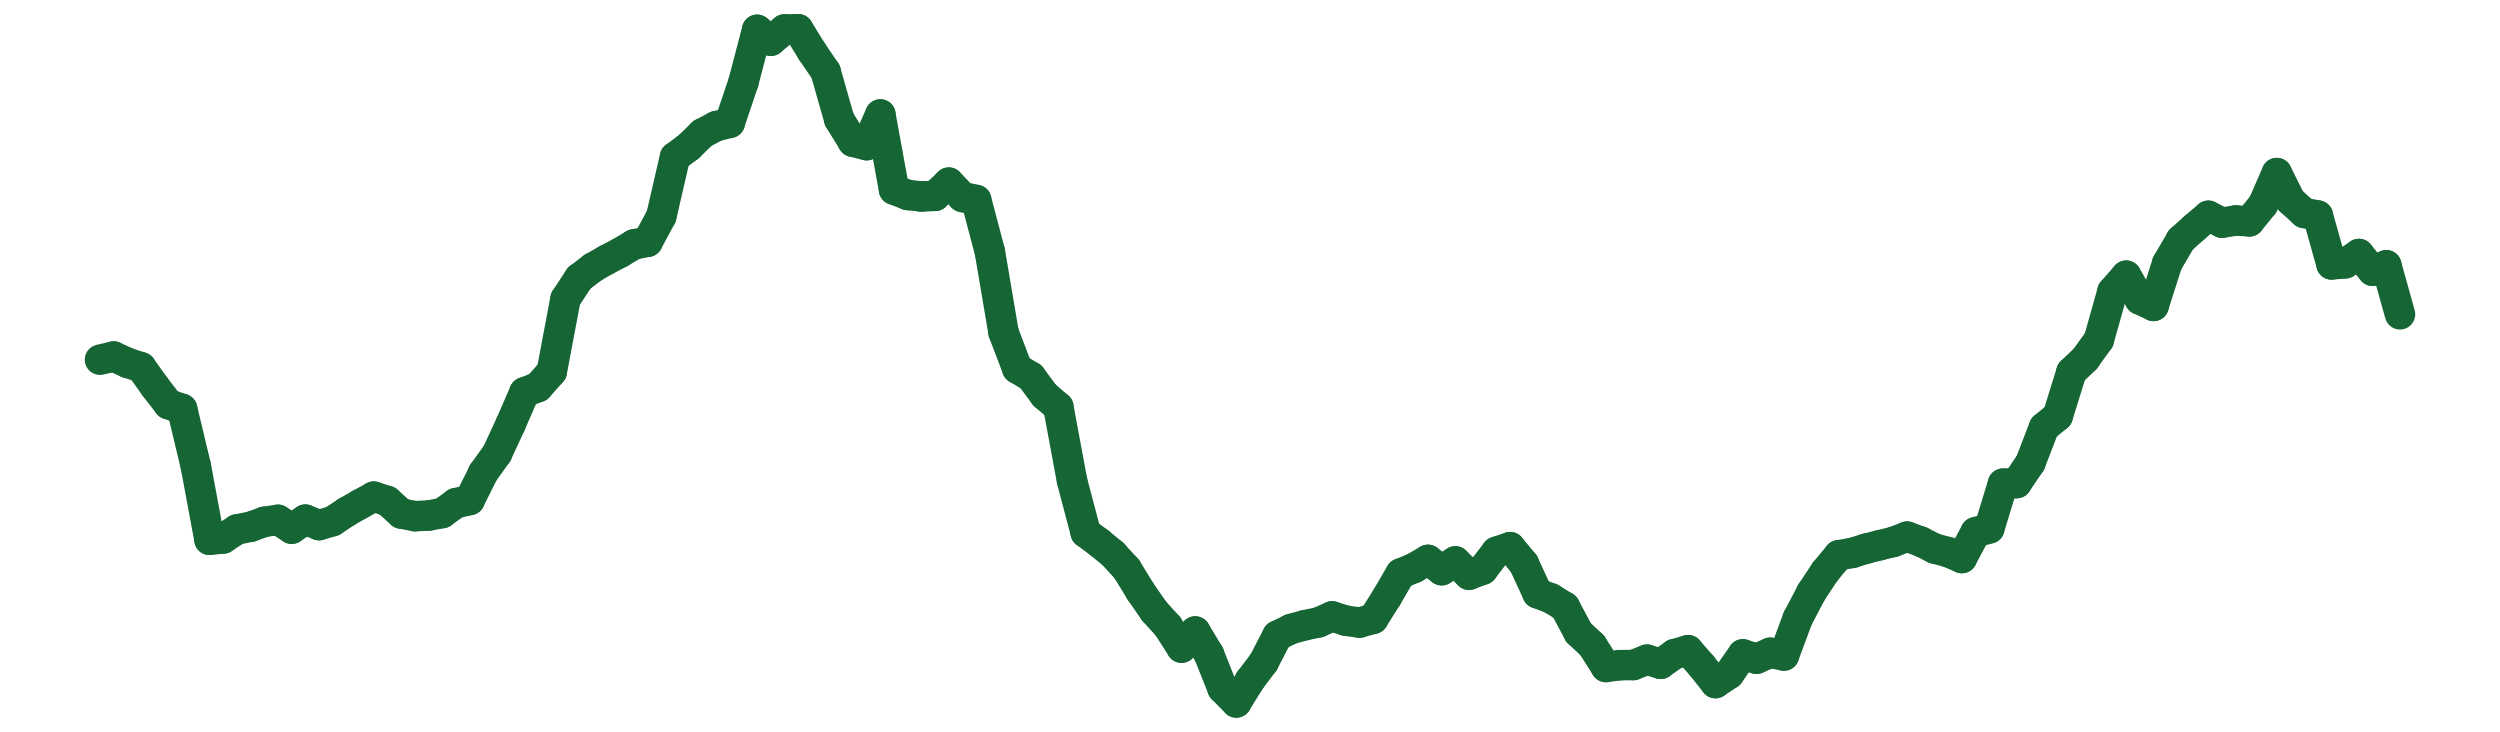 <?xml version="1.0" encoding="UTF-8" standalone="no"?>
<!DOCTYPE svg PUBLIC "-//W3C//DTD SVG 1.1//EN" "http://www.w3.org/Graphics/SVG/1.1/DTD/svg11.dtd">
<svg xmlns:xlink="http://www.w3.org/1999/xlink" height="48px" version="1.1" viewBox="0 0 164 48" width="164px" x="0px" y="0px" xmlns="http://www.w3.org/2000/svg">
  <defs>
    <clipPath id="clip-1642496000">
      <rect height="48" width="164" x="0" y="0"/>
    </clipPath>
  </defs>
  <rect height="48" style="fill:rgb(22, 101, 52);fill-opacity:0;stroke:none;" width="164" x="0" y="0"/>
  <rect height="48" style="fill:rgb(22, 101, 52);fill-opacity:0;stroke:none;" width="164" x="0" y="0"/>
  <g clip-path="url(#clip-1642496000)">
    <line style="fill:none;stroke:rgb(22, 101, 52);stroke-width:2;stroke-miterlimit:10;stroke-linecap:round;" x1="6.56" x2="7.458" y1="23.596" y2="23.389"/>
    <line style="fill:none;stroke:rgb(22, 101, 52);stroke-width:2;stroke-miterlimit:10;stroke-linecap:round;" x1="7.458" x2="8.356" y1="23.389" y2="23.8"/>
    <line style="fill:none;stroke:rgb(22, 101, 52);stroke-width:2;stroke-miterlimit:10;stroke-linecap:round;" x1="8.356" x2="9.254" y1="23.8" y2="24.093"/>
    <line style="fill:none;stroke:rgb(22, 101, 52);stroke-width:2;stroke-miterlimit:10;stroke-linecap:round;" x1="9.254" x2="10.152" y1="24.093" y2="25.351"/>
    <line style="fill:none;stroke:rgb(22, 101, 52);stroke-width:2;stroke-miterlimit:10;stroke-linecap:round;" x1="10.152" x2="11.05" y1="25.351" y2="26.513"/>
    <line style="fill:none;stroke:rgb(22, 101, 52);stroke-width:2;stroke-miterlimit:10;stroke-linecap:round;" x1="11.05" x2="11.949" y1="26.513" y2="26.826"/>
    <line style="fill:none;stroke:rgb(22, 101, 52);stroke-width:2;stroke-miterlimit:10;stroke-linecap:round;" x1="11.949" x2="12.847" y1="26.826" y2="30.583"/>
    <line style="fill:none;stroke:rgb(22, 101, 52);stroke-width:2;stroke-miterlimit:10;stroke-linecap:round;" x1="12.847" x2="13.745" y1="30.583" y2="35.41"/>
    <line style="fill:none;stroke:rgb(22, 101, 52);stroke-width:2;stroke-miterlimit:10;stroke-linecap:round;" x1="13.745" x2="14.643" y1="35.41" y2="35.323"/>
    <line style="fill:none;stroke:rgb(22, 101, 52);stroke-width:2;stroke-miterlimit:10;stroke-linecap:round;" x1="14.643" x2="15.541" y1="35.323" y2="34.732"/>
    <line style="fill:none;stroke:rgb(22, 101, 52);stroke-width:2;stroke-miterlimit:10;stroke-linecap:round;" x1="15.541" x2="16.439" y1="34.732" y2="34.557"/>
    <line style="fill:none;stroke:rgb(22, 101, 52);stroke-width:2;stroke-miterlimit:10;stroke-linecap:round;" x1="16.439" x2="17.337" y1="34.557" y2="34.233"/>
    <line style="fill:none;stroke:rgb(22, 101, 52);stroke-width:2;stroke-miterlimit:10;stroke-linecap:round;" x1="17.337" x2="18.235" y1="34.233" y2="34.1"/>
    <line style="fill:none;stroke:rgb(22, 101, 52);stroke-width:2;stroke-miterlimit:10;stroke-linecap:round;" x1="18.235" x2="19.133" y1="34.1" y2="34.682"/>
    <line style="fill:none;stroke:rgb(22, 101, 52);stroke-width:2;stroke-miterlimit:10;stroke-linecap:round;" x1="19.133" x2="20.031" y1="34.682" y2="34.09"/>
    <line style="fill:none;stroke:rgb(22, 101, 52);stroke-width:2;stroke-miterlimit:10;stroke-linecap:round;" x1="20.031" x2="20.93" y1="34.09" y2="34.448"/>
    <line style="fill:none;stroke:rgb(22, 101, 52);stroke-width:2;stroke-miterlimit:10;stroke-linecap:round;" x1="20.93" x2="21.828" y1="34.448" y2="34.183"/>
    <line style="fill:none;stroke:rgb(22, 101, 52);stroke-width:2;stroke-miterlimit:10;stroke-linecap:round;" x1="21.828" x2="22.726" y1="34.183" y2="33.585"/>
    <line style="fill:none;stroke:rgb(22, 101, 52);stroke-width:2;stroke-miterlimit:10;stroke-linecap:round;" x1="22.726" x2="23.624" y1="33.585" y2="33.071"/>
    <line style="fill:none;stroke:rgb(22, 101, 52);stroke-width:2;stroke-miterlimit:10;stroke-linecap:round;" x1="23.624" x2="24.522" y1="33.071" y2="32.581"/>
    <line style="fill:none;stroke:rgb(22, 101, 52);stroke-width:2;stroke-miterlimit:10;stroke-linecap:round;" x1="24.522" x2="25.42" y1="32.581" y2="32.87"/>
    <line style="fill:none;stroke:rgb(22, 101, 52);stroke-width:2;stroke-miterlimit:10;stroke-linecap:round;" x1="25.42" x2="26.318" y1="32.87" y2="33.685"/>
    <line style="fill:none;stroke:rgb(22, 101, 52);stroke-width:2;stroke-miterlimit:10;stroke-linecap:round;" x1="26.318" x2="27.216" y1="33.685" y2="33.86"/>
    <line style="fill:none;stroke:rgb(22, 101, 52);stroke-width:2;stroke-miterlimit:10;stroke-linecap:round;" x1="27.216" x2="28.114" y1="33.86" y2="33.821"/>
    <line style="fill:none;stroke:rgb(22, 101, 52);stroke-width:2;stroke-miterlimit:10;stroke-linecap:round;" x1="28.114" x2="29.012" y1="33.821" y2="33.655"/>
    <line style="fill:none;stroke:rgb(22, 101, 52);stroke-width:2;stroke-miterlimit:10;stroke-linecap:round;" x1="29.012" x2="29.91" y1="33.655" y2="33.006"/>
    <line style="fill:none;stroke:rgb(22, 101, 52);stroke-width:2;stroke-miterlimit:10;stroke-linecap:round;" x1="29.91" x2="30.809" y1="33.006" y2="32.802"/>
    <line style="fill:none;stroke:rgb(22, 101, 52);stroke-width:2;stroke-miterlimit:10;stroke-linecap:round;" x1="30.809" x2="31.707" y1="32.802" y2="30.998"/>
    <line style="fill:none;stroke:rgb(22, 101, 52);stroke-width:2;stroke-miterlimit:10;stroke-linecap:round;" x1="31.707" x2="32.605" y1="30.998" y2="29.751"/>
    <line style="fill:none;stroke:rgb(22, 101, 52);stroke-width:2;stroke-miterlimit:10;stroke-linecap:round;" x1="32.605" x2="33.503" y1="29.751" y2="27.81"/>
    <line style="fill:none;stroke:rgb(22, 101, 52);stroke-width:2;stroke-miterlimit:10;stroke-linecap:round;" x1="33.503" x2="34.401" y1="27.81" y2="25.74"/>
    <line style="fill:none;stroke:rgb(22, 101, 52);stroke-width:2;stroke-miterlimit:10;stroke-linecap:round;" x1="34.401" x2="35.299" y1="25.74" y2="25.389"/>
    <line style="fill:none;stroke:rgb(22, 101, 52);stroke-width:2;stroke-miterlimit:10;stroke-linecap:round;" x1="35.299" x2="36.197" y1="25.389" y2="24.38"/>
    <line style="fill:none;stroke:rgb(22, 101, 52);stroke-width:2;stroke-miterlimit:10;stroke-linecap:round;" x1="36.197" x2="37.095" y1="24.38" y2="19.613"/>
    <line style="fill:none;stroke:rgb(22, 101, 52);stroke-width:2;stroke-miterlimit:10;stroke-linecap:round;" x1="37.095" x2="37.993" y1="19.613" y2="18.244"/>
    <line style="fill:none;stroke:rgb(22, 101, 52);stroke-width:2;stroke-miterlimit:10;stroke-linecap:round;" x1="37.993" x2="38.891" y1="18.244" y2="17.556"/>
    <line style="fill:none;stroke:rgb(22, 101, 52);stroke-width:2;stroke-miterlimit:10;stroke-linecap:round;" x1="38.891" x2="39.79" y1="17.556" y2="17.041"/>
    <line style="fill:none;stroke:rgb(22, 101, 52);stroke-width:2;stroke-miterlimit:10;stroke-linecap:round;" x1="39.79" x2="40.688" y1="17.041" y2="16.572"/>
    <line style="fill:none;stroke:rgb(22, 101, 52);stroke-width:2;stroke-miterlimit:10;stroke-linecap:round;" x1="40.688" x2="41.586" y1="16.572" y2="16.035"/>
    <line style="fill:none;stroke:rgb(22, 101, 52);stroke-width:2;stroke-miterlimit:10;stroke-linecap:round;" x1="41.586" x2="42.484" y1="16.035" y2="15.859"/>
    <line style="fill:none;stroke:rgb(22, 101, 52);stroke-width:2;stroke-miterlimit:10;stroke-linecap:round;" x1="42.484" x2="43.382" y1="15.859" y2="14.189"/>
    <line style="fill:none;stroke:rgb(22, 101, 52);stroke-width:2;stroke-miterlimit:10;stroke-linecap:round;" x1="43.382" x2="44.28" y1="14.189" y2="10.301"/>
    <line style="fill:none;stroke:rgb(22, 101, 52);stroke-width:2;stroke-miterlimit:10;stroke-linecap:round;" x1="44.28" x2="45.178" y1="10.301" y2="9.632"/>
    <line style="fill:none;stroke:rgb(22, 101, 52);stroke-width:2;stroke-miterlimit:10;stroke-linecap:round;" x1="45.178" x2="46.076" y1="9.632" y2="8.754"/>
    <line style="fill:none;stroke:rgb(22, 101, 52);stroke-width:2;stroke-miterlimit:10;stroke-linecap:round;" x1="46.076" x2="46.974" y1="8.754" y2="8.279"/>
    <line style="fill:none;stroke:rgb(22, 101, 52);stroke-width:2;stroke-miterlimit:10;stroke-linecap:round;" x1="46.974" x2="47.872" y1="8.279" y2="8.058"/>
    <line style="fill:none;stroke:rgb(22, 101, 52);stroke-width:2;stroke-miterlimit:10;stroke-linecap:round;" x1="47.872" x2="48.77" y1="8.058" y2="5.392"/>
    <line style="fill:none;stroke:rgb(22, 101, 52);stroke-width:2;stroke-miterlimit:10;stroke-linecap:round;" x1="48.77" x2="49.669" y1="5.392" y2="1.957"/>
    <line style="fill:none;stroke:rgb(22, 101, 52);stroke-width:2;stroke-miterlimit:10;stroke-linecap:round;" x1="49.669" x2="50.567" y1="1.957" y2="2.67"/>
    <line style="fill:none;stroke:rgb(22, 101, 52);stroke-width:2;stroke-miterlimit:10;stroke-linecap:round;" x1="50.567" x2="51.465" y1="2.67" y2="1.931"/>
    <line style="fill:none;stroke:rgb(22, 101, 52);stroke-width:2;stroke-miterlimit:10;stroke-linecap:round;" x1="51.465" x2="52.363" y1="1.931" y2="1.92"/>
    <line style="fill:none;stroke:rgb(22, 101, 52);stroke-width:2;stroke-miterlimit:10;stroke-linecap:round;" x1="52.363" x2="53.261" y1="1.92" y2="3.374"/>
    <line style="fill:none;stroke:rgb(22, 101, 52);stroke-width:2;stroke-miterlimit:10;stroke-linecap:round;" x1="53.261" x2="54.159" y1="3.374" y2="4.692"/>
    <line style="fill:none;stroke:rgb(22, 101, 52);stroke-width:2;stroke-miterlimit:10;stroke-linecap:round;" x1="54.159" x2="55.057" y1="4.692" y2="7.842"/>
    <line style="fill:none;stroke:rgb(22, 101, 52);stroke-width:2;stroke-miterlimit:10;stroke-linecap:round;" x1="55.057" x2="55.955" y1="7.842" y2="9.3"/>
    <line style="fill:none;stroke:rgb(22, 101, 52);stroke-width:2;stroke-miterlimit:10;stroke-linecap:round;" x1="55.955" x2="56.853" y1="9.3" y2="9.522"/>
    <line style="fill:none;stroke:rgb(22, 101, 52);stroke-width:2;stroke-miterlimit:10;stroke-linecap:round;" x1="56.853" x2="57.751" y1="9.522" y2="7.511"/>
    <line style="fill:none;stroke:rgb(22, 101, 52);stroke-width:2;stroke-miterlimit:10;stroke-linecap:round;" x1="57.751" x2="58.65" y1="7.511" y2="12.441"/>
    <line style="fill:none;stroke:rgb(22, 101, 52);stroke-width:2;stroke-miterlimit:10;stroke-linecap:round;" x1="58.65" x2="59.548" y1="12.441" y2="12.79"/>
    <line style="fill:none;stroke:rgb(22, 101, 52);stroke-width:2;stroke-miterlimit:10;stroke-linecap:round;" x1="59.548" x2="60.446" y1="12.79" y2="12.888"/>
    <line style="fill:none;stroke:rgb(22, 101, 52);stroke-width:2;stroke-miterlimit:10;stroke-linecap:round;" x1="60.446" x2="61.344" y1="12.888" y2="12.847"/>
    <line style="fill:none;stroke:rgb(22, 101, 52);stroke-width:2;stroke-miterlimit:10;stroke-linecap:round;" x1="61.344" x2="62.242" y1="12.847" y2="11.981"/>
    <line style="fill:none;stroke:rgb(22, 101, 52);stroke-width:2;stroke-miterlimit:10;stroke-linecap:round;" x1="62.242" x2="63.14" y1="11.981" y2="12.923"/>
    <line style="fill:none;stroke:rgb(22, 101, 52);stroke-width:2;stroke-miterlimit:10;stroke-linecap:round;" x1="63.14" x2="64.038" y1="12.923" y2="13.12"/>
    <line style="fill:none;stroke:rgb(22, 101, 52);stroke-width:2;stroke-miterlimit:10;stroke-linecap:round;" x1="64.038" x2="64.936" y1="13.12" y2="16.52"/>
    <line style="fill:none;stroke:rgb(22, 101, 52);stroke-width:2;stroke-miterlimit:10;stroke-linecap:round;" x1="64.936" x2="65.834" y1="16.52" y2="21.815"/>
    <line style="fill:none;stroke:rgb(22, 101, 52);stroke-width:2;stroke-miterlimit:10;stroke-linecap:round;" x1="65.834" x2="66.732" y1="21.815" y2="24.177"/>
    <line style="fill:none;stroke:rgb(22, 101, 52);stroke-width:2;stroke-miterlimit:10;stroke-linecap:round;" x1="66.732" x2="67.63" y1="24.177" y2="24.713"/>
    <line style="fill:none;stroke:rgb(22, 101, 52);stroke-width:2;stroke-miterlimit:10;stroke-linecap:round;" x1="67.63" x2="68.529" y1="24.713" y2="25.928"/>
    <line style="fill:none;stroke:rgb(22, 101, 52);stroke-width:2;stroke-miterlimit:10;stroke-linecap:round;" x1="68.529" x2="69.427" y1="25.928" y2="26.695"/>
    <line style="fill:none;stroke:rgb(22, 101, 52);stroke-width:2;stroke-miterlimit:10;stroke-linecap:round;" x1="69.427" x2="70.325" y1="26.695" y2="31.534"/>
    <line style="fill:none;stroke:rgb(22, 101, 52);stroke-width:2;stroke-miterlimit:10;stroke-linecap:round;" x1="70.325" x2="71.223" y1="31.534" y2="34.942"/>
    <line style="fill:none;stroke:rgb(22, 101, 52);stroke-width:2;stroke-miterlimit:10;stroke-linecap:round;" x1="71.223" x2="72.121" y1="34.942" y2="35.611"/>
    <line style="fill:none;stroke:rgb(22, 101, 52);stroke-width:2;stroke-miterlimit:10;stroke-linecap:round;" x1="72.121" x2="73.019" y1="35.611" y2="36.348"/>
    <line style="fill:none;stroke:rgb(22, 101, 52);stroke-width:2;stroke-miterlimit:10;stroke-linecap:round;" x1="73.019" x2="73.917" y1="36.348" y2="37.331"/>
    <line style="fill:none;stroke:rgb(22, 101, 52);stroke-width:2;stroke-miterlimit:10;stroke-linecap:round;" x1="73.917" x2="74.815" y1="37.331" y2="38.798"/>
    <line style="fill:none;stroke:rgb(22, 101, 52);stroke-width:2;stroke-miterlimit:10;stroke-linecap:round;" x1="74.815" x2="75.713" y1="38.798" y2="40.092"/>
    <line style="fill:none;stroke:rgb(22, 101, 52);stroke-width:2;stroke-miterlimit:10;stroke-linecap:round;" x1="75.713" x2="76.611" y1="40.092" y2="41.081"/>
    <line style="fill:none;stroke:rgb(22, 101, 52);stroke-width:2;stroke-miterlimit:10;stroke-linecap:round;" x1="76.611" x2="77.51" y1="41.081" y2="42.485"/>
    <line style="fill:none;stroke:rgb(22, 101, 52);stroke-width:2;stroke-miterlimit:10;stroke-linecap:round;" x1="77.51" x2="78.408" y1="42.485" y2="41.427"/>
    <line style="fill:none;stroke:rgb(22, 101, 52);stroke-width:2;stroke-miterlimit:10;stroke-linecap:round;" x1="78.408" x2="79.306" y1="41.427" y2="42.911"/>
    <line style="fill:none;stroke:rgb(22, 101, 52);stroke-width:2;stroke-miterlimit:10;stroke-linecap:round;" x1="79.306" x2="80.204" y1="42.911" y2="45.173"/>
    <line style="fill:none;stroke:rgb(22, 101, 52);stroke-width:2;stroke-miterlimit:10;stroke-linecap:round;" x1="80.204" x2="81.102" y1="45.173" y2="46.08"/>
    <line style="fill:none;stroke:rgb(22, 101, 52);stroke-width:2;stroke-miterlimit:10;stroke-linecap:round;" x1="81.102" x2="82" y1="46.08" y2="44.627"/>
    <line style="fill:none;stroke:rgb(22, 101, 52);stroke-width:2;stroke-miterlimit:10;stroke-linecap:round;" x1="82" x2="82.898" y1="44.627" y2="43.438"/>
    <line style="fill:none;stroke:rgb(22, 101, 52);stroke-width:2;stroke-miterlimit:10;stroke-linecap:round;" x1="82.898" x2="83.796" y1="43.438" y2="41.701"/>
    <line style="fill:none;stroke:rgb(22, 101, 52);stroke-width:2;stroke-miterlimit:10;stroke-linecap:round;" x1="83.796" x2="84.694" y1="41.701" y2="41.262"/>
    <line style="fill:none;stroke:rgb(22, 101, 52);stroke-width:2;stroke-miterlimit:10;stroke-linecap:round;" x1="84.694" x2="85.592" y1="41.262" y2="41.016"/>
    <line style="fill:none;stroke:rgb(22, 101, 52);stroke-width:2;stroke-miterlimit:10;stroke-linecap:round;" x1="85.592" x2="86.49" y1="41.016" y2="40.83"/>
    <line style="fill:none;stroke:rgb(22, 101, 52);stroke-width:2;stroke-miterlimit:10;stroke-linecap:round;" x1="86.49" x2="87.389" y1="40.83" y2="40.435"/>
    <line style="fill:none;stroke:rgb(22, 101, 52);stroke-width:2;stroke-miterlimit:10;stroke-linecap:round;" x1="87.389" x2="88.287" y1="40.435" y2="40.717"/>
    <line style="fill:none;stroke:rgb(22, 101, 52);stroke-width:2;stroke-miterlimit:10;stroke-linecap:round;" x1="88.287" x2="89.185" y1="40.717" y2="40.842"/>
    <line style="fill:none;stroke:rgb(22, 101, 52);stroke-width:2;stroke-miterlimit:10;stroke-linecap:round;" x1="89.185" x2="90.083" y1="40.842" y2="40.594"/>
    <line style="fill:none;stroke:rgb(22, 101, 52);stroke-width:2;stroke-miterlimit:10;stroke-linecap:round;" x1="90.083" x2="90.981" y1="40.594" y2="39.168"/>
    <line style="fill:none;stroke:rgb(22, 101, 52);stroke-width:2;stroke-miterlimit:10;stroke-linecap:round;" x1="90.981" x2="91.879" y1="39.168" y2="37.627"/>
    <line style="fill:none;stroke:rgb(22, 101, 52);stroke-width:2;stroke-miterlimit:10;stroke-linecap:round;" x1="91.879" x2="92.777" y1="37.627" y2="37.253"/>
    <line style="fill:none;stroke:rgb(22, 101, 52);stroke-width:2;stroke-miterlimit:10;stroke-linecap:round;" x1="92.777" x2="93.675" y1="37.253" y2="36.728"/>
    <line style="fill:none;stroke:rgb(22, 101, 52);stroke-width:2;stroke-miterlimit:10;stroke-linecap:round;" x1="93.675" x2="94.573" y1="36.728" y2="37.405"/>
    <line style="fill:none;stroke:rgb(22, 101, 52);stroke-width:2;stroke-miterlimit:10;stroke-linecap:round;" x1="94.573" x2="95.471" y1="37.405" y2="36.828"/>
    <line style="fill:none;stroke:rgb(22, 101, 52);stroke-width:2;stroke-miterlimit:10;stroke-linecap:round;" x1="95.471" x2="96.37" y1="36.828" y2="37.702"/>
    <line style="fill:none;stroke:rgb(22, 101, 52);stroke-width:2;stroke-miterlimit:10;stroke-linecap:round;" x1="96.37" x2="97.268" y1="37.702" y2="37.368"/>
    <line style="fill:none;stroke:rgb(22, 101, 52);stroke-width:2;stroke-miterlimit:10;stroke-linecap:round;" x1="97.268" x2="98.166" y1="37.368" y2="36.196"/>
    <line style="fill:none;stroke:rgb(22, 101, 52);stroke-width:2;stroke-miterlimit:10;stroke-linecap:round;" x1="98.166" x2="99.064" y1="36.196" y2="35.893"/>
    <line style="fill:none;stroke:rgb(22, 101, 52);stroke-width:2;stroke-miterlimit:10;stroke-linecap:round;" x1="99.064" x2="99.962" y1="35.893" y2="36.976"/>
    <line style="fill:none;stroke:rgb(22, 101, 52);stroke-width:2;stroke-miterlimit:10;stroke-linecap:round;" x1="99.962" x2="100.86" y1="36.976" y2="38.92"/>
    <line style="fill:none;stroke:rgb(22, 101, 52);stroke-width:2;stroke-miterlimit:10;stroke-linecap:round;" x1="100.86" x2="101.758" y1="38.92" y2="39.261"/>
    <line style="fill:none;stroke:rgb(22, 101, 52);stroke-width:2;stroke-miterlimit:10;stroke-linecap:round;" x1="101.758" x2="102.656" y1="39.261" y2="39.814"/>
    <line style="fill:none;stroke:rgb(22, 101, 52);stroke-width:2;stroke-miterlimit:10;stroke-linecap:round;" x1="102.656" x2="103.554" y1="39.814" y2="41.499"/>
    <line style="fill:none;stroke:rgb(22, 101, 52);stroke-width:2;stroke-miterlimit:10;stroke-linecap:round;" x1="103.554" x2="104.452" y1="41.499" y2="42.339"/>
    <line style="fill:none;stroke:rgb(22, 101, 52);stroke-width:2;stroke-miterlimit:10;stroke-linecap:round;" x1="104.452" x2="105.35" y1="42.339" y2="43.755"/>
    <line style="fill:none;stroke:rgb(22, 101, 52);stroke-width:2;stroke-miterlimit:10;stroke-linecap:round;" x1="105.35" x2="106.249" y1="43.755" y2="43.635"/>
    <line style="fill:none;stroke:rgb(22, 101, 52);stroke-width:2;stroke-miterlimit:10;stroke-linecap:round;" x1="106.249" x2="107.147" y1="43.635" y2="43.626"/>
    <line style="fill:none;stroke:rgb(22, 101, 52);stroke-width:2;stroke-miterlimit:10;stroke-linecap:round;" x1="107.147" x2="108.045" y1="43.626" y2="43.275"/>
    <line style="fill:none;stroke:rgb(22, 101, 52);stroke-width:2;stroke-miterlimit:10;stroke-linecap:round;" x1="108.045" x2="108.943" y1="43.275" y2="43.546"/>
    <line style="fill:none;stroke:rgb(22, 101, 52);stroke-width:2;stroke-miterlimit:10;stroke-linecap:round;" x1="108.943" x2="109.841" y1="43.546" y2="42.912"/>
    <line style="fill:none;stroke:rgb(22, 101, 52);stroke-width:2;stroke-miterlimit:10;stroke-linecap:round;" x1="109.841" x2="110.739" y1="42.912" y2="42.654"/>
    <line style="fill:none;stroke:rgb(22, 101, 52);stroke-width:2;stroke-miterlimit:10;stroke-linecap:round;" x1="110.739" x2="111.637" y1="42.654" y2="43.679"/>
    <line style="fill:none;stroke:rgb(22, 101, 52);stroke-width:2;stroke-miterlimit:10;stroke-linecap:round;" x1="111.637" x2="112.535" y1="43.679" y2="44.81"/>
    <line style="fill:none;stroke:rgb(22, 101, 52);stroke-width:2;stroke-miterlimit:10;stroke-linecap:round;" x1="112.535" x2="113.433" y1="44.81" y2="44.211"/>
    <line style="fill:none;stroke:rgb(22, 101, 52);stroke-width:2;stroke-miterlimit:10;stroke-linecap:round;" x1="113.433" x2="114.331" y1="44.211" y2="42.927"/>
    <line style="fill:none;stroke:rgb(22, 101, 52);stroke-width:2;stroke-miterlimit:10;stroke-linecap:round;" x1="114.331" x2="115.23" y1="42.927" y2="43.213"/>
    <line style="fill:none;stroke:rgb(22, 101, 52);stroke-width:2;stroke-miterlimit:10;stroke-linecap:round;" x1="115.23" x2="116.128" y1="43.213" y2="42.822"/>
    <line style="fill:none;stroke:rgb(22, 101, 52);stroke-width:2;stroke-miterlimit:10;stroke-linecap:round;" x1="116.128" x2="117.026" y1="42.822" y2="43.003"/>
    <line style="fill:none;stroke:rgb(22, 101, 52);stroke-width:2;stroke-miterlimit:10;stroke-linecap:round;" x1="117.026" x2="117.924" y1="43.003" y2="40.585"/>
    <line style="fill:none;stroke:rgb(22, 101, 52);stroke-width:2;stroke-miterlimit:10;stroke-linecap:round;" x1="117.924" x2="118.822" y1="40.585" y2="38.868"/>
    <line style="fill:none;stroke:rgb(22, 101, 52);stroke-width:2;stroke-miterlimit:10;stroke-linecap:round;" x1="118.822" x2="119.72" y1="38.868" y2="37.513"/>
    <line style="fill:none;stroke:rgb(22, 101, 52);stroke-width:2;stroke-miterlimit:10;stroke-linecap:round;" x1="119.72" x2="120.618" y1="37.513" y2="36.427"/>
    <line style="fill:none;stroke:rgb(22, 101, 52);stroke-width:2;stroke-miterlimit:10;stroke-linecap:round;" x1="120.618" x2="121.516" y1="36.427" y2="36.27"/>
    <line style="fill:none;stroke:rgb(22, 101, 52);stroke-width:2;stroke-miterlimit:10;stroke-linecap:round;" x1="121.516" x2="122.414" y1="36.27" y2="35.992"/>
    <line style="fill:none;stroke:rgb(22, 101, 52);stroke-width:2;stroke-miterlimit:10;stroke-linecap:round;" x1="122.414" x2="123.312" y1="35.992" y2="35.766"/>
    <line style="fill:none;stroke:rgb(22, 101, 52);stroke-width:2;stroke-miterlimit:10;stroke-linecap:round;" x1="123.312" x2="124.21" y1="35.766" y2="35.548"/>
    <line style="fill:none;stroke:rgb(22, 101, 52);stroke-width:2;stroke-miterlimit:10;stroke-linecap:round;" x1="124.21" x2="125.109" y1="35.548" y2="35.203"/>
    <line style="fill:none;stroke:rgb(22, 101, 52);stroke-width:2;stroke-miterlimit:10;stroke-linecap:round;" x1="125.109" x2="126.007" y1="35.203" y2="35.531"/>
    <line style="fill:none;stroke:rgb(22, 101, 52);stroke-width:2;stroke-miterlimit:10;stroke-linecap:round;" x1="126.007" x2="126.905" y1="35.531" y2="35.983"/>
    <line style="fill:none;stroke:rgb(22, 101, 52);stroke-width:2;stroke-miterlimit:10;stroke-linecap:round;" x1="126.905" x2="127.803" y1="35.983" y2="36.222"/>
    <line style="fill:none;stroke:rgb(22, 101, 52);stroke-width:2;stroke-miterlimit:10;stroke-linecap:round;" x1="127.803" x2="128.701" y1="36.222" y2="36.606"/>
    <line style="fill:none;stroke:rgb(22, 101, 52);stroke-width:2;stroke-miterlimit:10;stroke-linecap:round;" x1="128.701" x2="129.599" y1="36.606" y2="34.915"/>
    <line style="fill:none;stroke:rgb(22, 101, 52);stroke-width:2;stroke-miterlimit:10;stroke-linecap:round;" x1="129.599" x2="130.497" y1="34.915" y2="34.664"/>
    <line style="fill:none;stroke:rgb(22, 101, 52);stroke-width:2;stroke-miterlimit:10;stroke-linecap:round;" x1="130.497" x2="131.395" y1="34.664" y2="31.731"/>
    <line style="fill:none;stroke:rgb(22, 101, 52);stroke-width:2;stroke-miterlimit:10;stroke-linecap:round;" x1="131.395" x2="132.293" y1="31.731" y2="31.689"/>
    <line style="fill:none;stroke:rgb(22, 101, 52);stroke-width:2;stroke-miterlimit:10;stroke-linecap:round;" x1="132.293" x2="133.191" y1="31.689" y2="30.362"/>
    <line style="fill:none;stroke:rgb(22, 101, 52);stroke-width:2;stroke-miterlimit:10;stroke-linecap:round;" x1="133.191" x2="134.09" y1="30.362" y2="28.032"/>
    <line style="fill:none;stroke:rgb(22, 101, 52);stroke-width:2;stroke-miterlimit:10;stroke-linecap:round;" x1="134.09" x2="134.988" y1="28.032" y2="27.292"/>
    <line style="fill:none;stroke:rgb(22, 101, 52);stroke-width:2;stroke-miterlimit:10;stroke-linecap:round;" x1="134.988" x2="135.886" y1="27.292" y2="24.4"/>
    <line style="fill:none;stroke:rgb(22, 101, 52);stroke-width:2;stroke-miterlimit:10;stroke-linecap:round;" x1="135.886" x2="136.784" y1="24.4" y2="23.545"/>
    <line style="fill:none;stroke:rgb(22, 101, 52);stroke-width:2;stroke-miterlimit:10;stroke-linecap:round;" x1="136.784" x2="137.682" y1="23.545" y2="22.3"/>
    <line style="fill:none;stroke:rgb(22, 101, 52);stroke-width:2;stroke-miterlimit:10;stroke-linecap:round;" x1="137.682" x2="138.58" y1="22.3" y2="19.115"/>
    <line style="fill:none;stroke:rgb(22, 101, 52);stroke-width:2;stroke-miterlimit:10;stroke-linecap:round;" x1="138.58" x2="139.478" y1="19.115" y2="18.087"/>
    <line style="fill:none;stroke:rgb(22, 101, 52);stroke-width:2;stroke-miterlimit:10;stroke-linecap:round;" x1="139.478" x2="140.376" y1="18.087" y2="19.648"/>
    <line style="fill:none;stroke:rgb(22, 101, 52);stroke-width:2;stroke-miterlimit:10;stroke-linecap:round;" x1="140.376" x2="141.274" y1="19.648" y2="20.067"/>
    <line style="fill:none;stroke:rgb(22, 101, 52);stroke-width:2;stroke-miterlimit:10;stroke-linecap:round;" x1="141.274" x2="142.172" y1="20.067" y2="17.263"/>
    <line style="fill:none;stroke:rgb(22, 101, 52);stroke-width:2;stroke-miterlimit:10;stroke-linecap:round;" x1="142.172" x2="143.07" y1="17.263" y2="15.729"/>
    <line style="fill:none;stroke:rgb(22, 101, 52);stroke-width:2;stroke-miterlimit:10;stroke-linecap:round;" x1="143.07" x2="143.969" y1="15.729" y2="14.923"/>
    <line style="fill:none;stroke:rgb(22, 101, 52);stroke-width:2;stroke-miterlimit:10;stroke-linecap:round;" x1="143.969" x2="144.867" y1="14.923" y2="14.155"/>
    <line style="fill:none;stroke:rgb(22, 101, 52);stroke-width:2;stroke-miterlimit:10;stroke-linecap:round;" x1="144.867" x2="145.765" y1="14.155" y2="14.608"/>
    <line style="fill:none;stroke:rgb(22, 101, 52);stroke-width:2;stroke-miterlimit:10;stroke-linecap:round;" x1="145.765" x2="146.663" y1="14.608" y2="14.466"/>
    <line style="fill:none;stroke:rgb(22, 101, 52);stroke-width:2;stroke-miterlimit:10;stroke-linecap:round;" x1="146.663" x2="147.561" y1="14.466" y2="14.519"/>
    <line style="fill:none;stroke:rgb(22, 101, 52);stroke-width:2;stroke-miterlimit:10;stroke-linecap:round;" x1="147.561" x2="148.459" y1="14.519" y2="13.416"/>
    <line style="fill:none;stroke:rgb(22, 101, 52);stroke-width:2;stroke-miterlimit:10;stroke-linecap:round;" x1="148.459" x2="149.357" y1="13.416" y2="11.355"/>
    <line style="fill:none;stroke:rgb(22, 101, 52);stroke-width:2;stroke-miterlimit:10;stroke-linecap:round;" x1="149.357" x2="150.255" y1="11.355" y2="13.152"/>
    <line style="fill:none;stroke:rgb(22, 101, 52);stroke-width:2;stroke-miterlimit:10;stroke-linecap:round;" x1="150.255" x2="151.153" y1="13.152" y2="13.97"/>
    <line style="fill:none;stroke:rgb(22, 101, 52);stroke-width:2;stroke-miterlimit:10;stroke-linecap:round;" x1="151.153" x2="152.051" y1="13.97" y2="14.142"/>
    <line style="fill:none;stroke:rgb(22, 101, 52);stroke-width:2;stroke-miterlimit:10;stroke-linecap:round;" x1="152.051" x2="152.95" y1="14.142" y2="17.346"/>
    <line style="fill:none;stroke:rgb(22, 101, 52);stroke-width:2;stroke-miterlimit:10;stroke-linecap:round;" x1="152.95" x2="153.848" y1="17.346" y2="17.271"/>
    <line style="fill:none;stroke:rgb(22, 101, 52);stroke-width:2;stroke-miterlimit:10;stroke-linecap:round;" x1="153.848" x2="154.746" y1="17.271" y2="16.664"/>
    <line style="fill:none;stroke:rgb(22, 101, 52);stroke-width:2;stroke-miterlimit:10;stroke-linecap:round;" x1="154.746" x2="155.644" y1="16.664" y2="17.763"/>
    <line style="fill:none;stroke:rgb(22, 101, 52);stroke-width:2;stroke-miterlimit:10;stroke-linecap:round;" x1="155.644" x2="156.542" y1="17.763" y2="17.403"/>
    <line style="fill:none;stroke:rgb(22, 101, 52);stroke-width:2;stroke-miterlimit:10;stroke-linecap:round;" x1="156.542" x2="157.44" y1="17.403" y2="20.617"/>
  </g>
</svg>
